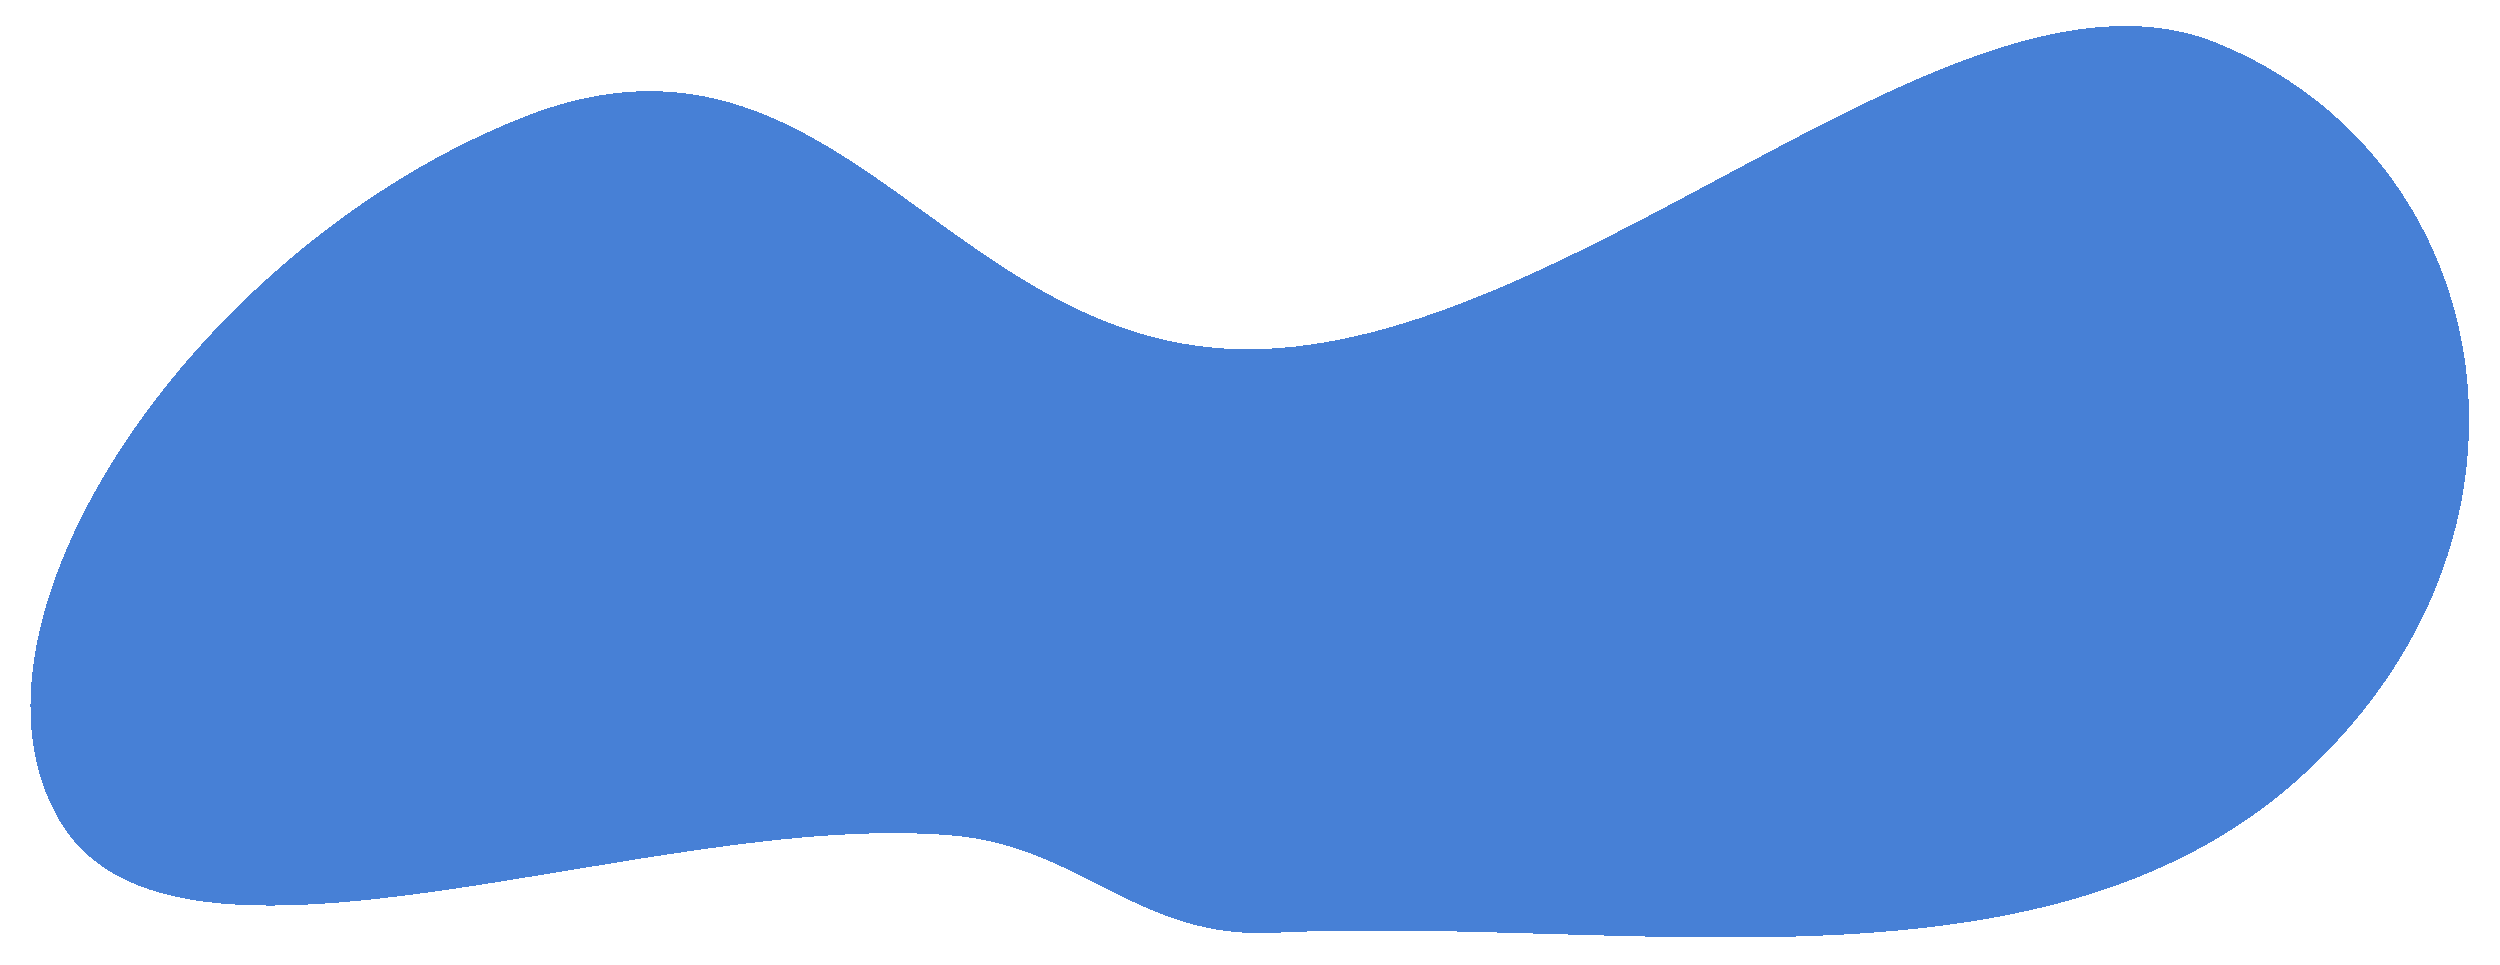 <svg width="391" height="151" viewBox="0 0 391 151" fill="none" xmlns="http://www.w3.org/2000/svg">
<g filter="url(#filter0_d_31_11)">
<path fill-rule="evenodd" clip-rule="evenodd" d="M346.61 2.686C389.988 20.147 401.812 77.912 361.171 116.3C321.071 154.178 254.619 139.172 199.239 141.89C178.046 142.93 169.21 128.531 149.261 126.702C101.95 122.367 27.59 154.914 9.403 124.493C-9.153 93.452 30.622 34.417 82.035 14.251C131.601 -5.19 148.522 52.725 197.877 50.568C248.904 48.337 307.104 -13.217 346.61 2.686Z" fill="#4780D6" fill-opacity="1" shape-rendering="crispEdges"/>
</g>
<defs>
<filter id="filter0_d_31_11" x="0.767" y="0.065" width="389.397" height="150.554" filterUnits="userSpaceOnUse" color-interpolation-filters="sRGB">
<feFlood flood-opacity="0" result="BackgroundImageFix"/>
<feColorMatrix in="SourceAlpha" type="matrix" values="0 0 0 0 0 0 0 0 0 0 0 0 0 0 0 0 0 0 127 0" result="hardAlpha"/>
<feOffset dy="4"/>
<feGaussianBlur stdDeviation="2"/>
<feComposite in2="hardAlpha" operator="out"/>
<feColorMatrix type="matrix" values="0 0 0 0 0 0 0 0 0 0 0 0 0 0 0 0 0 0 0.25 0"/>
<feBlend mode="normal" in2="BackgroundImageFix" result="effect1_dropShadow_31_11"/>
<feBlend mode="normal" in="SourceGraphic" in2="effect1_dropShadow_31_11" result="shape"/>
</filter>
</defs>
</svg>
